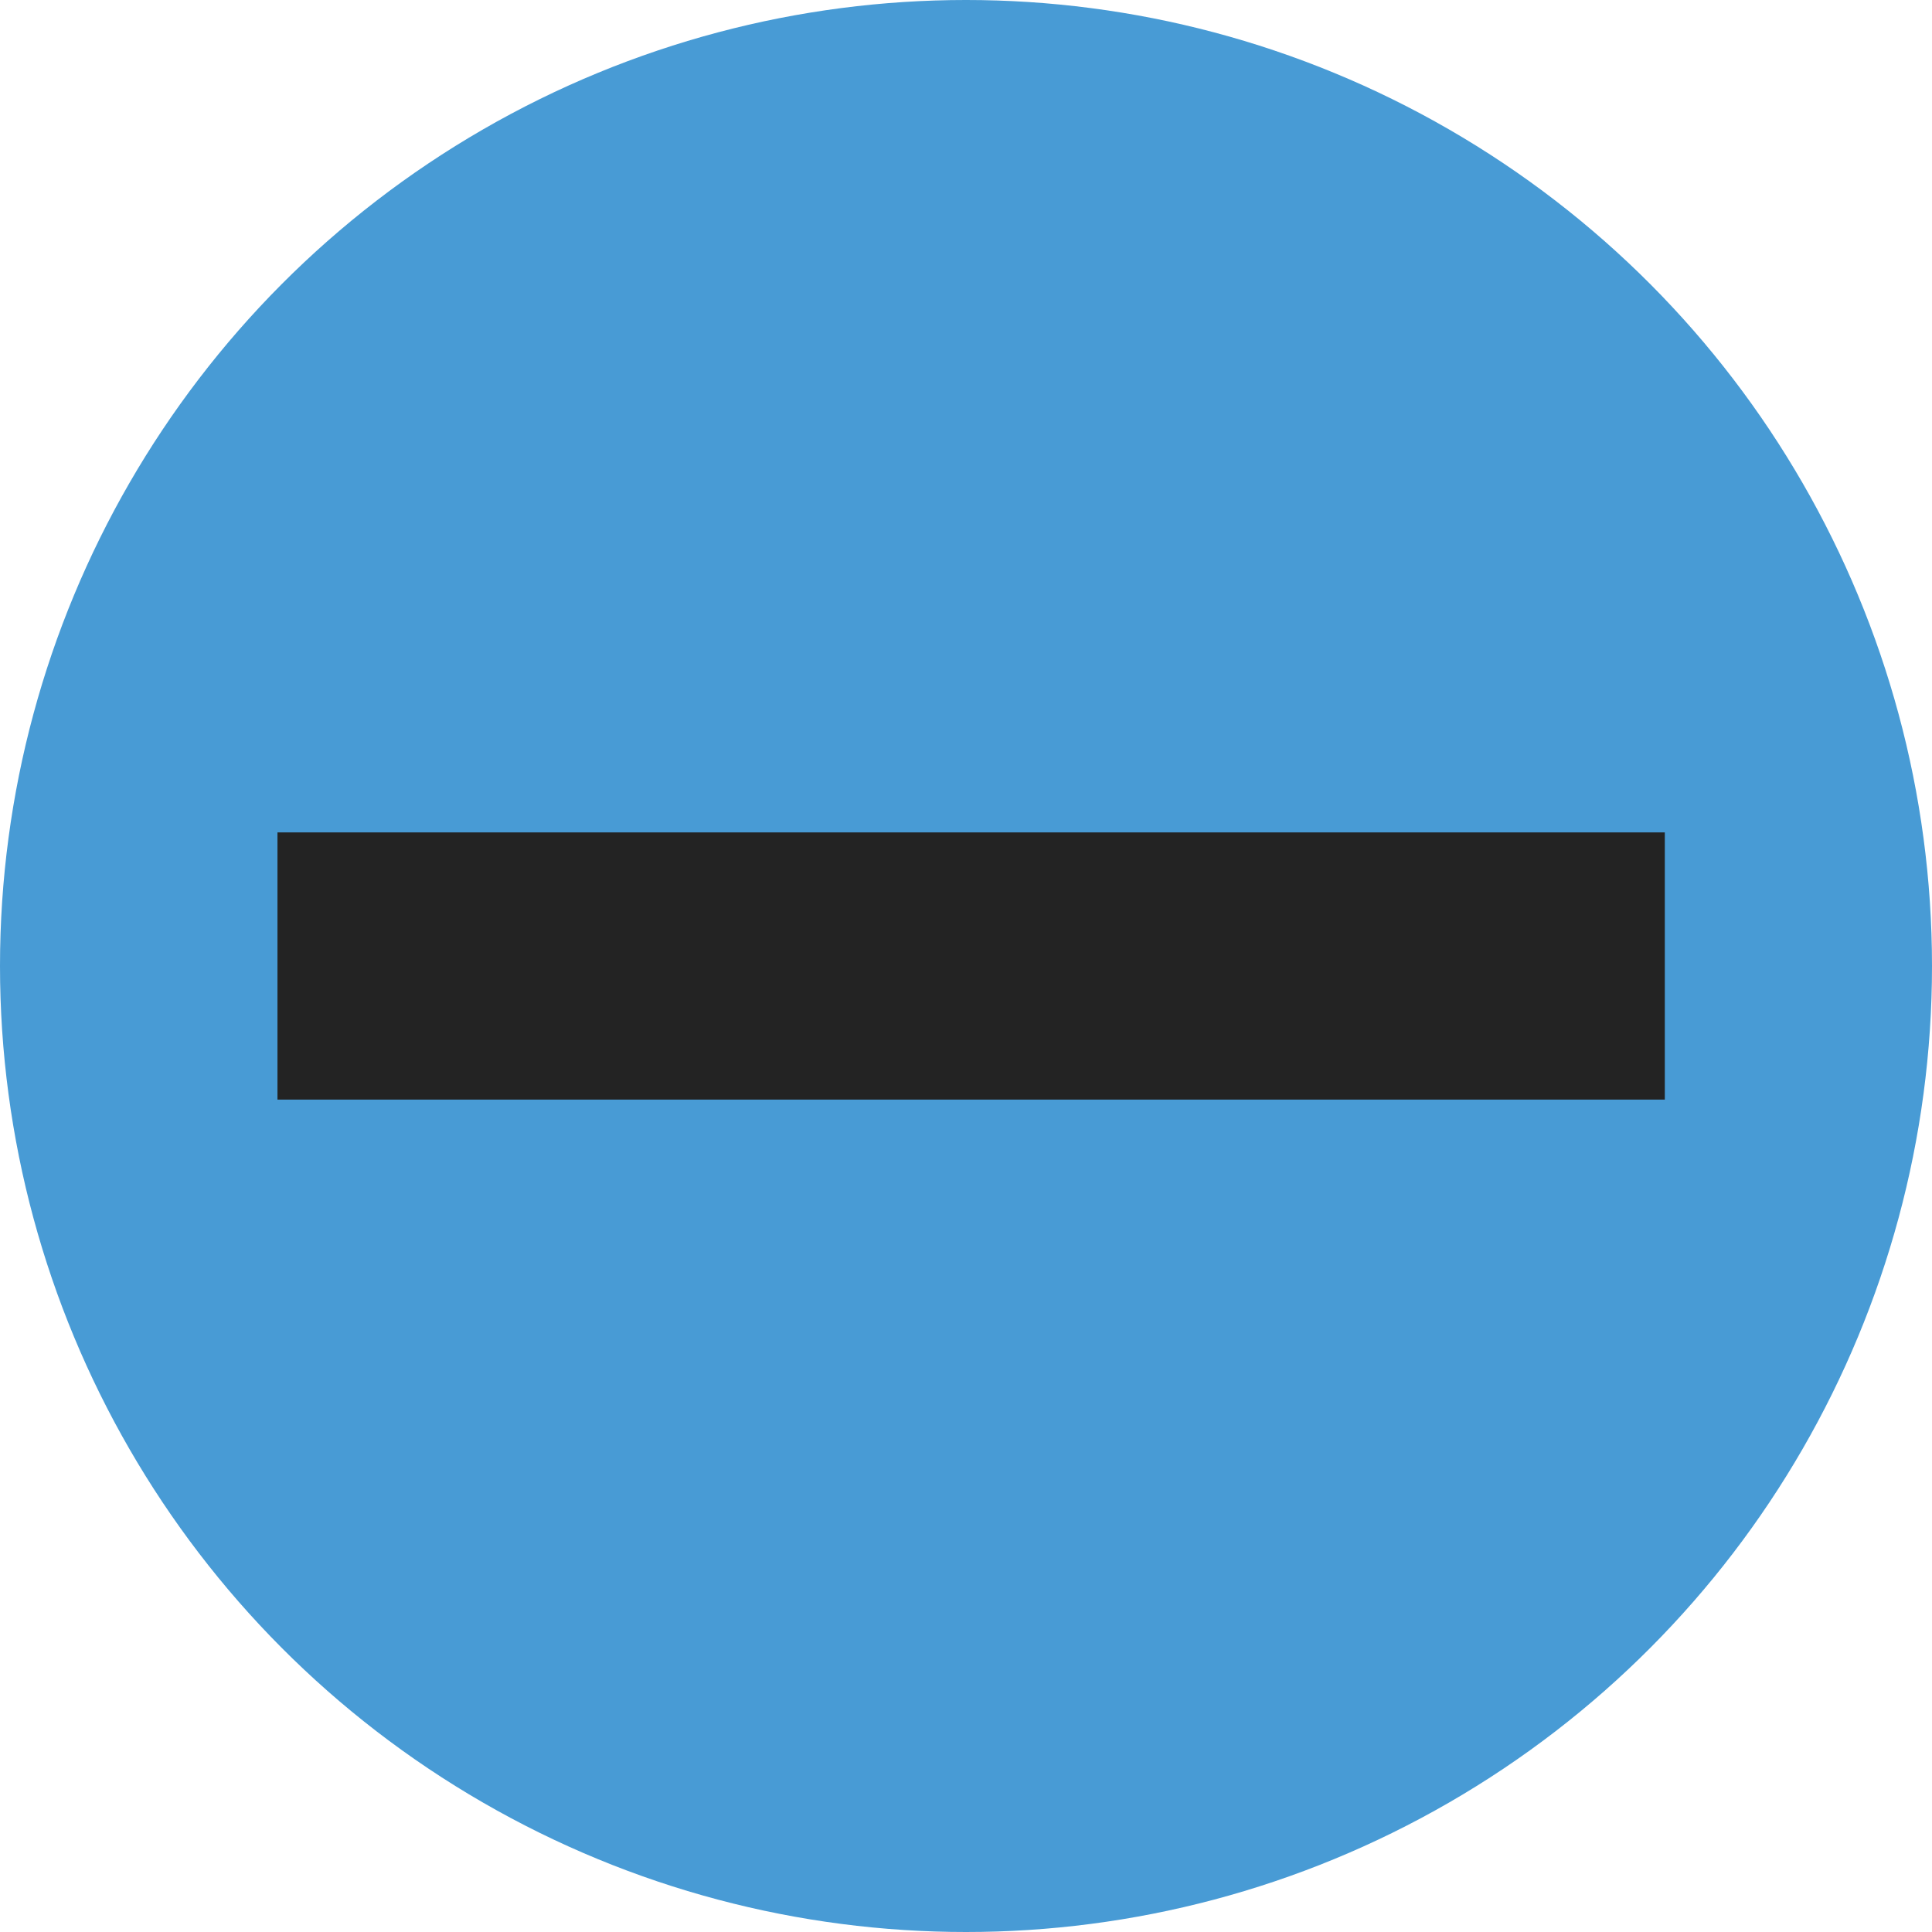 <!-- Generator: Adobe Illustrator 19.0.0, SVG Export Plug-In  -->
<svg version="1.1"
	 xmlns="http://www.w3.org/2000/svg" xmlns:xlink="http://www.w3.org/1999/xlink" xmlns:a="http://ns.adobe.com/AdobeSVGViewerExtensions/3.0/"
	 x="0px" y="0px" width="18.8px" height="18.8px" viewBox="0 0 18.8 18.8" enable-background="new 0 0 18.8 18.8"
	 xml:space="preserve">
<defs>
</defs>
<g>
	<circle fill="#489BD5" cx="9.4" cy="9.4" r="9.4"/>
	<rect x="2.7" y="8.1" fill="#232323" width="13.5" height="2.6"/>
</g>
</svg>
